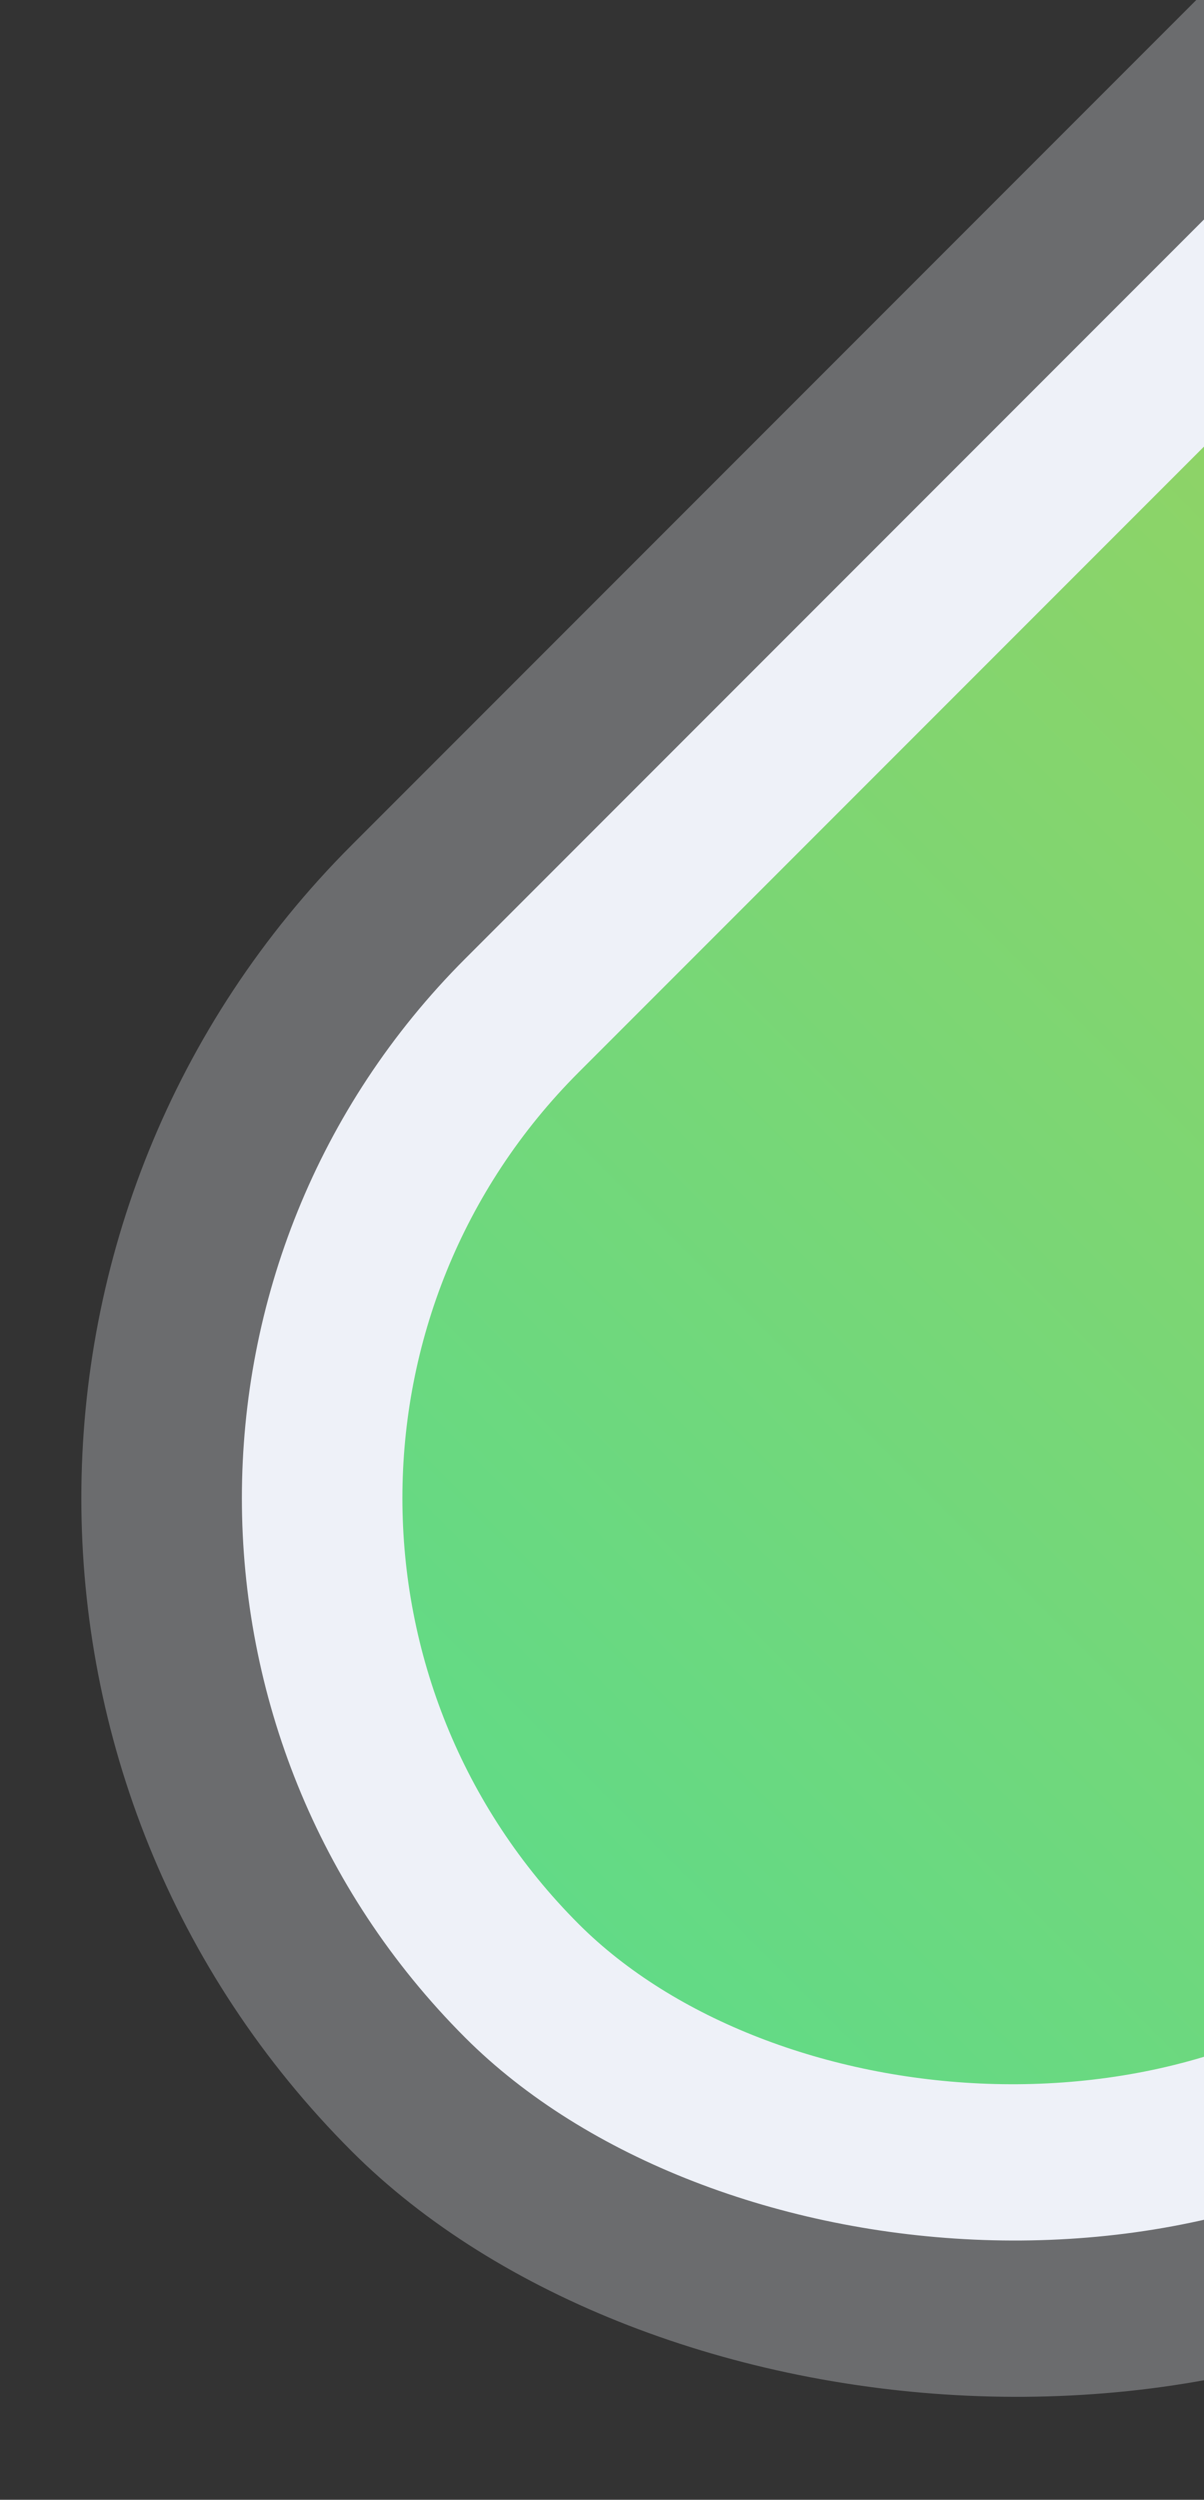 <svg width="120" height="249" viewBox="0 0 120 249" fill="none" xmlns="http://www.w3.org/2000/svg">
<rect x="0" y="0" width="120" height="249" fill="#333333" stroke="none"/>
<g clip-path="url(#clip0)">
<rect opacity="0.3" x="-30" y="149.232" width="1102" height="184" rx="92" transform="rotate(-45 -30 149.232)" fill="#EEF1F8"/>
<rect x="-7.372" y="149.232" width="1070" height="152" rx="76" transform="rotate(-45 -7.372 149.232)" fill="#EEF1F8"/>
<rect x="834.084" y="-499.893" width="1038" height="120" rx="60" transform="rotate(135 834.084 -499.893)" fill="url(#paint0_linear)"/>
</g>
<defs>
<linearGradient id="paint0_linear" x1="834.084" y1="-439.893" x2="1872.08" y2="-439.893" gradientUnits="userSpaceOnUse">
<stop offset="0.492" stop-color="#FDC218"/>
<stop offset="1" stop-color="#62DA86"/>
</linearGradient>
<clipPath id="clip0">
<rect width="120" height="249" fill="white"/>
</clipPath>
</defs>
</svg>
